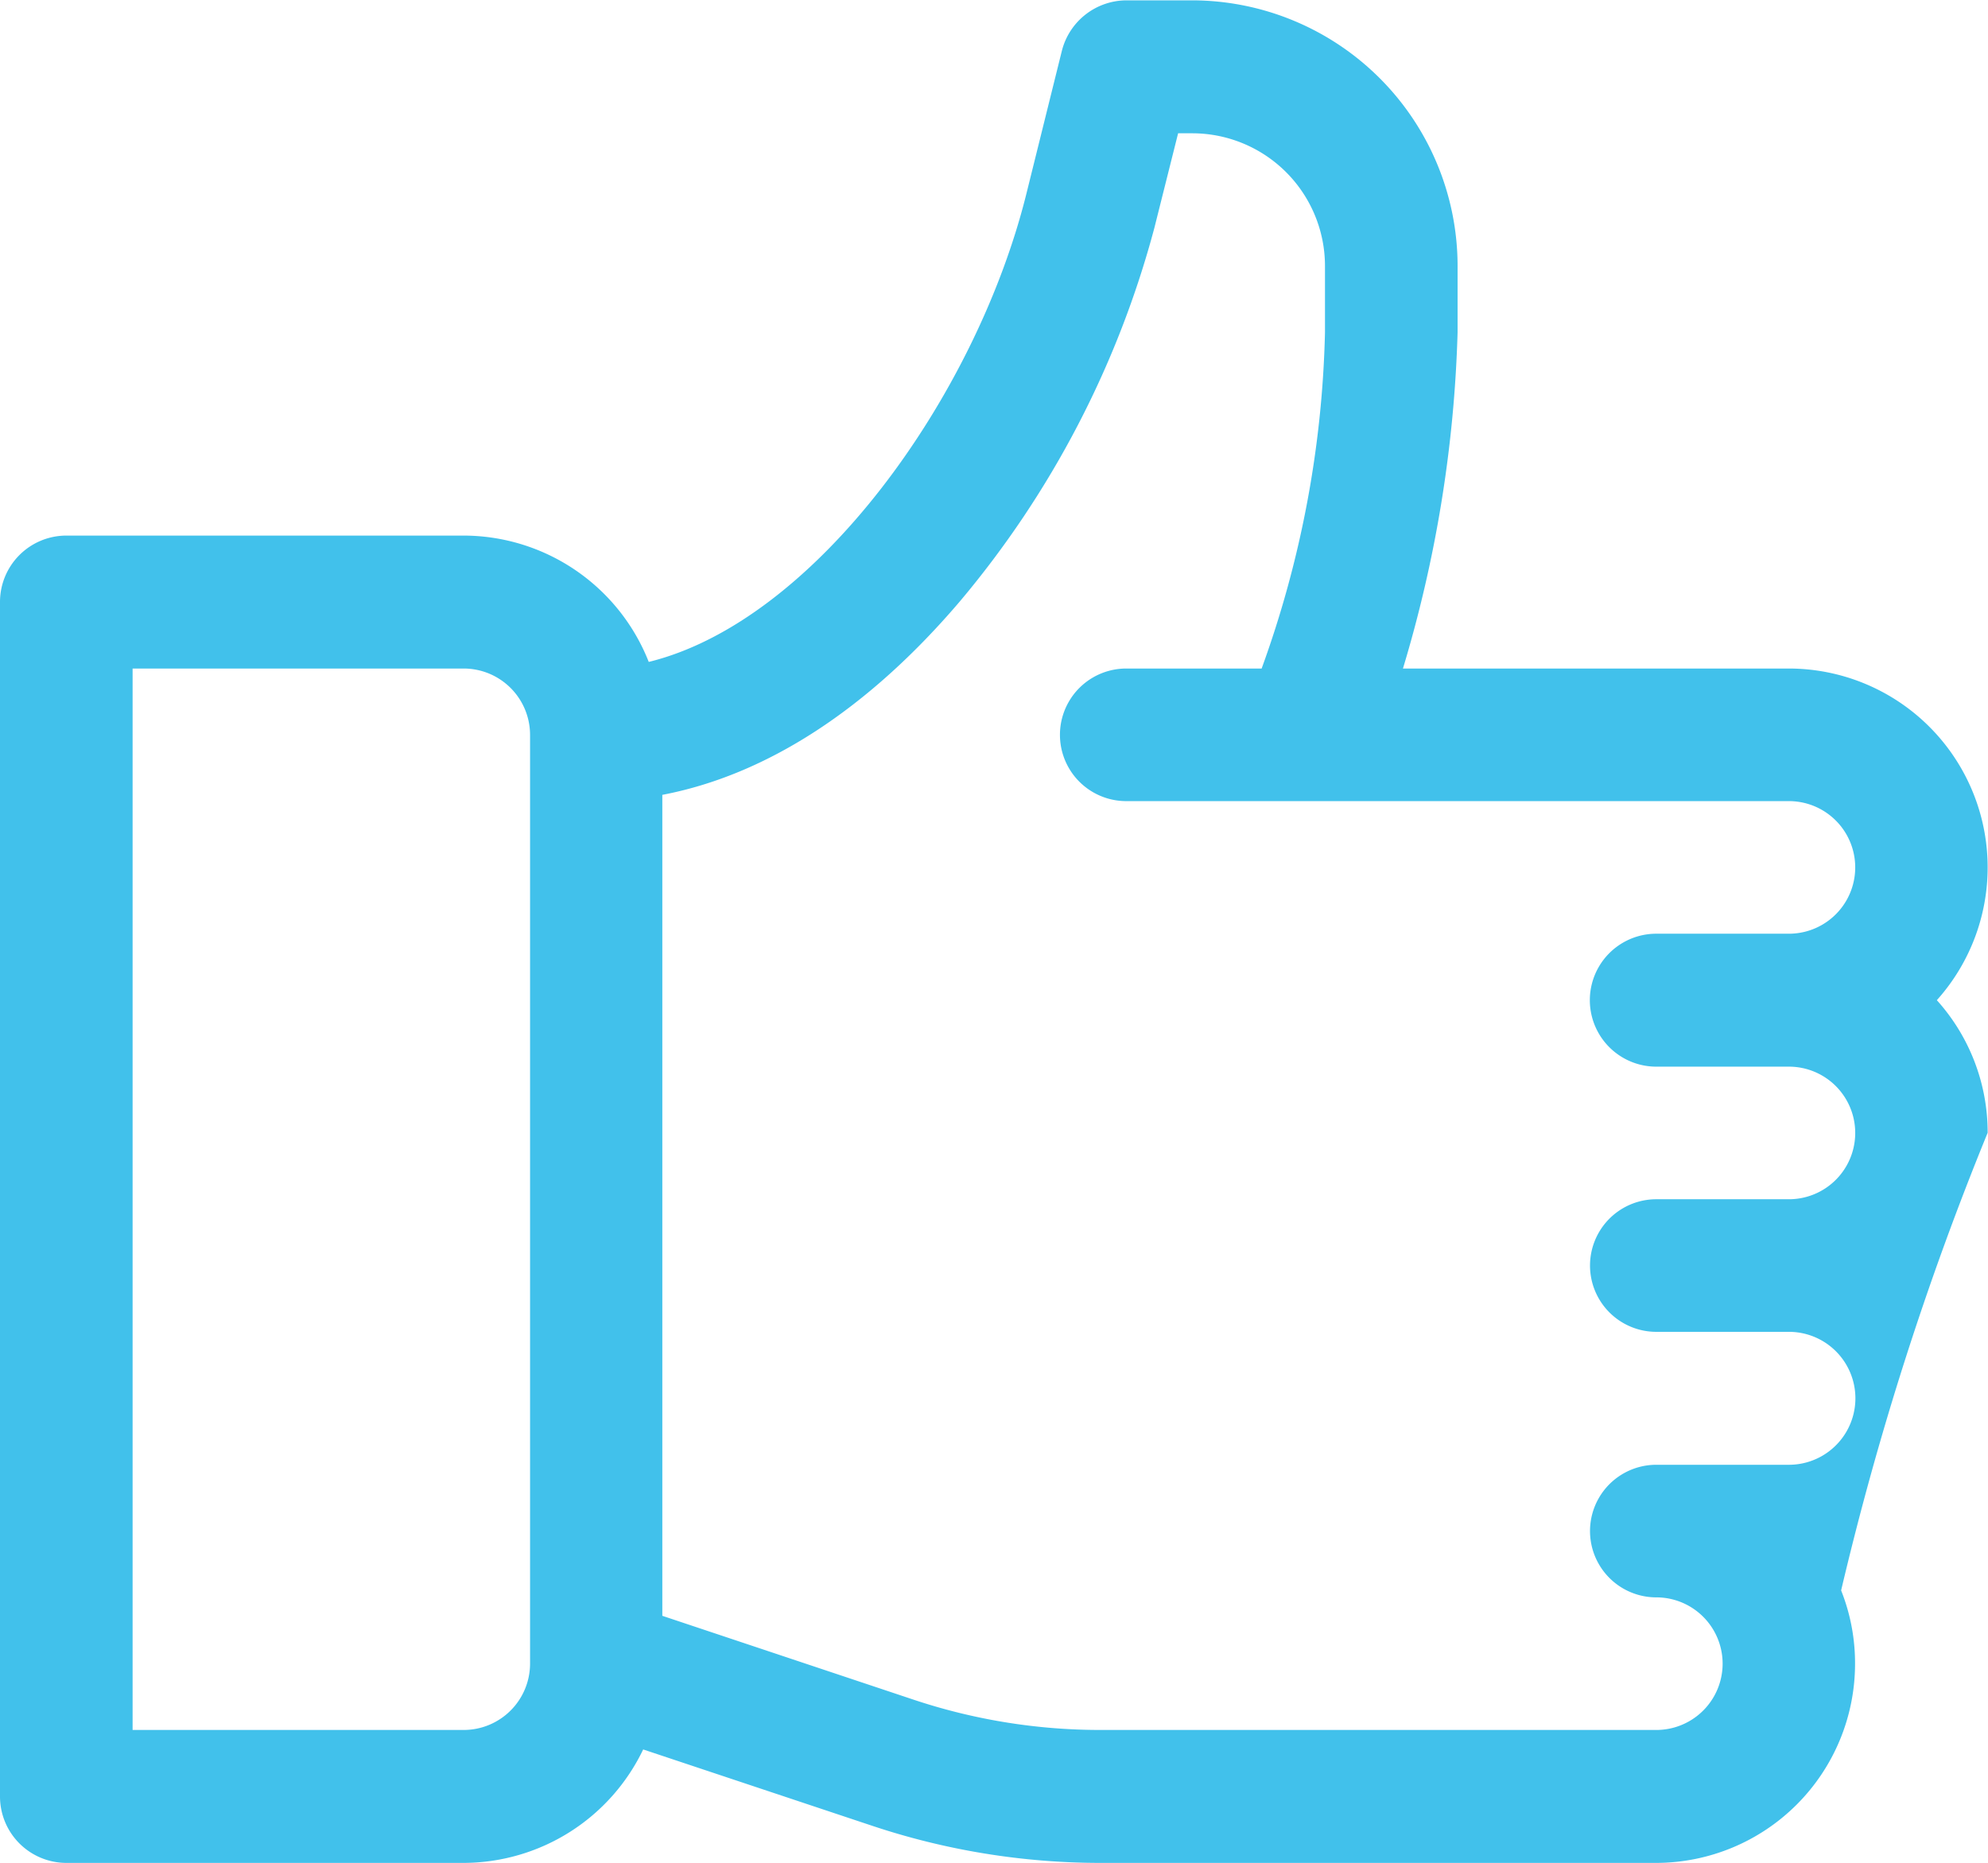 <svg xmlns="http://www.w3.org/2000/svg" width="57.12" height="53.53" viewBox="0 0 57.12 53.53">
  <defs>
    <style>
      .cls-1 {
        fill: #41c1eb;
        fill-rule: evenodd;
      }
    </style>
  </defs>
  <path id="icon_good.svg" class="cls-1" d="M3790.53,3156.52a5.715,5.715,0,0,0-4.25-9.53h-11.09a37.019,37.019,0,0,0,1.57-9.66v-1.91a7.639,7.639,0,0,0-7.62-7.63h-1.9a1.922,1.922,0,0,0-1.85,1.45l-1.03,4.15c-1.46,5.82-6.07,12.24-10.84,13.41a5.728,5.728,0,0,0-5.32-3.63h-11.42a1.908,1.908,0,0,0-1.9,1.91v34.32a1.908,1.908,0,0,0,1.9,1.91h11.42a5.736,5.736,0,0,0,5.16-3.26l6.54,2.18a20.728,20.728,0,0,0,6.62,1.08h15.95a5.723,5.723,0,0,0,5.71-5.72,5.659,5.659,0,0,0-.4-2.11,88.108,88.108,0,0,1,4.21-13.15A5.678,5.678,0,0,0,3790.53,3156.52Zm-40.42,19.07a1.908,1.908,0,0,1-1.91,1.9h-9.51v-30.5h9.51a1.908,1.908,0,0,1,1.91,1.9v26.7Zm32.36-17.16h3.81a1.905,1.905,0,0,1,0,3.81h-3.81a1.905,1.905,0,0,0,0,3.81h3.81a1.91,1.91,0,0,1,0,3.82h-3.81a1.905,1.905,0,0,0,0,3.81,1.905,1.905,0,0,1,0,3.81h-15.95a16.952,16.952,0,0,1-5.42-.88l-7.19-2.4v-23.59c2.99-.57,5.91-2.46,8.55-5.56a27.755,27.755,0,0,0,5.59-10.74l0.68-2.71h0.41a3.815,3.815,0,0,1,3.81,3.81v1.91a30.273,30.273,0,0,1-1.82,9.66h-3.89a1.905,1.905,0,0,0,0,3.81h19.04a1.905,1.905,0,0,1,0,3.81h-3.81A1.91,1.91,0,0,0,3782.47,3158.43Z" transform="translate(-3734.88 -3127.78)"/>
</svg>
